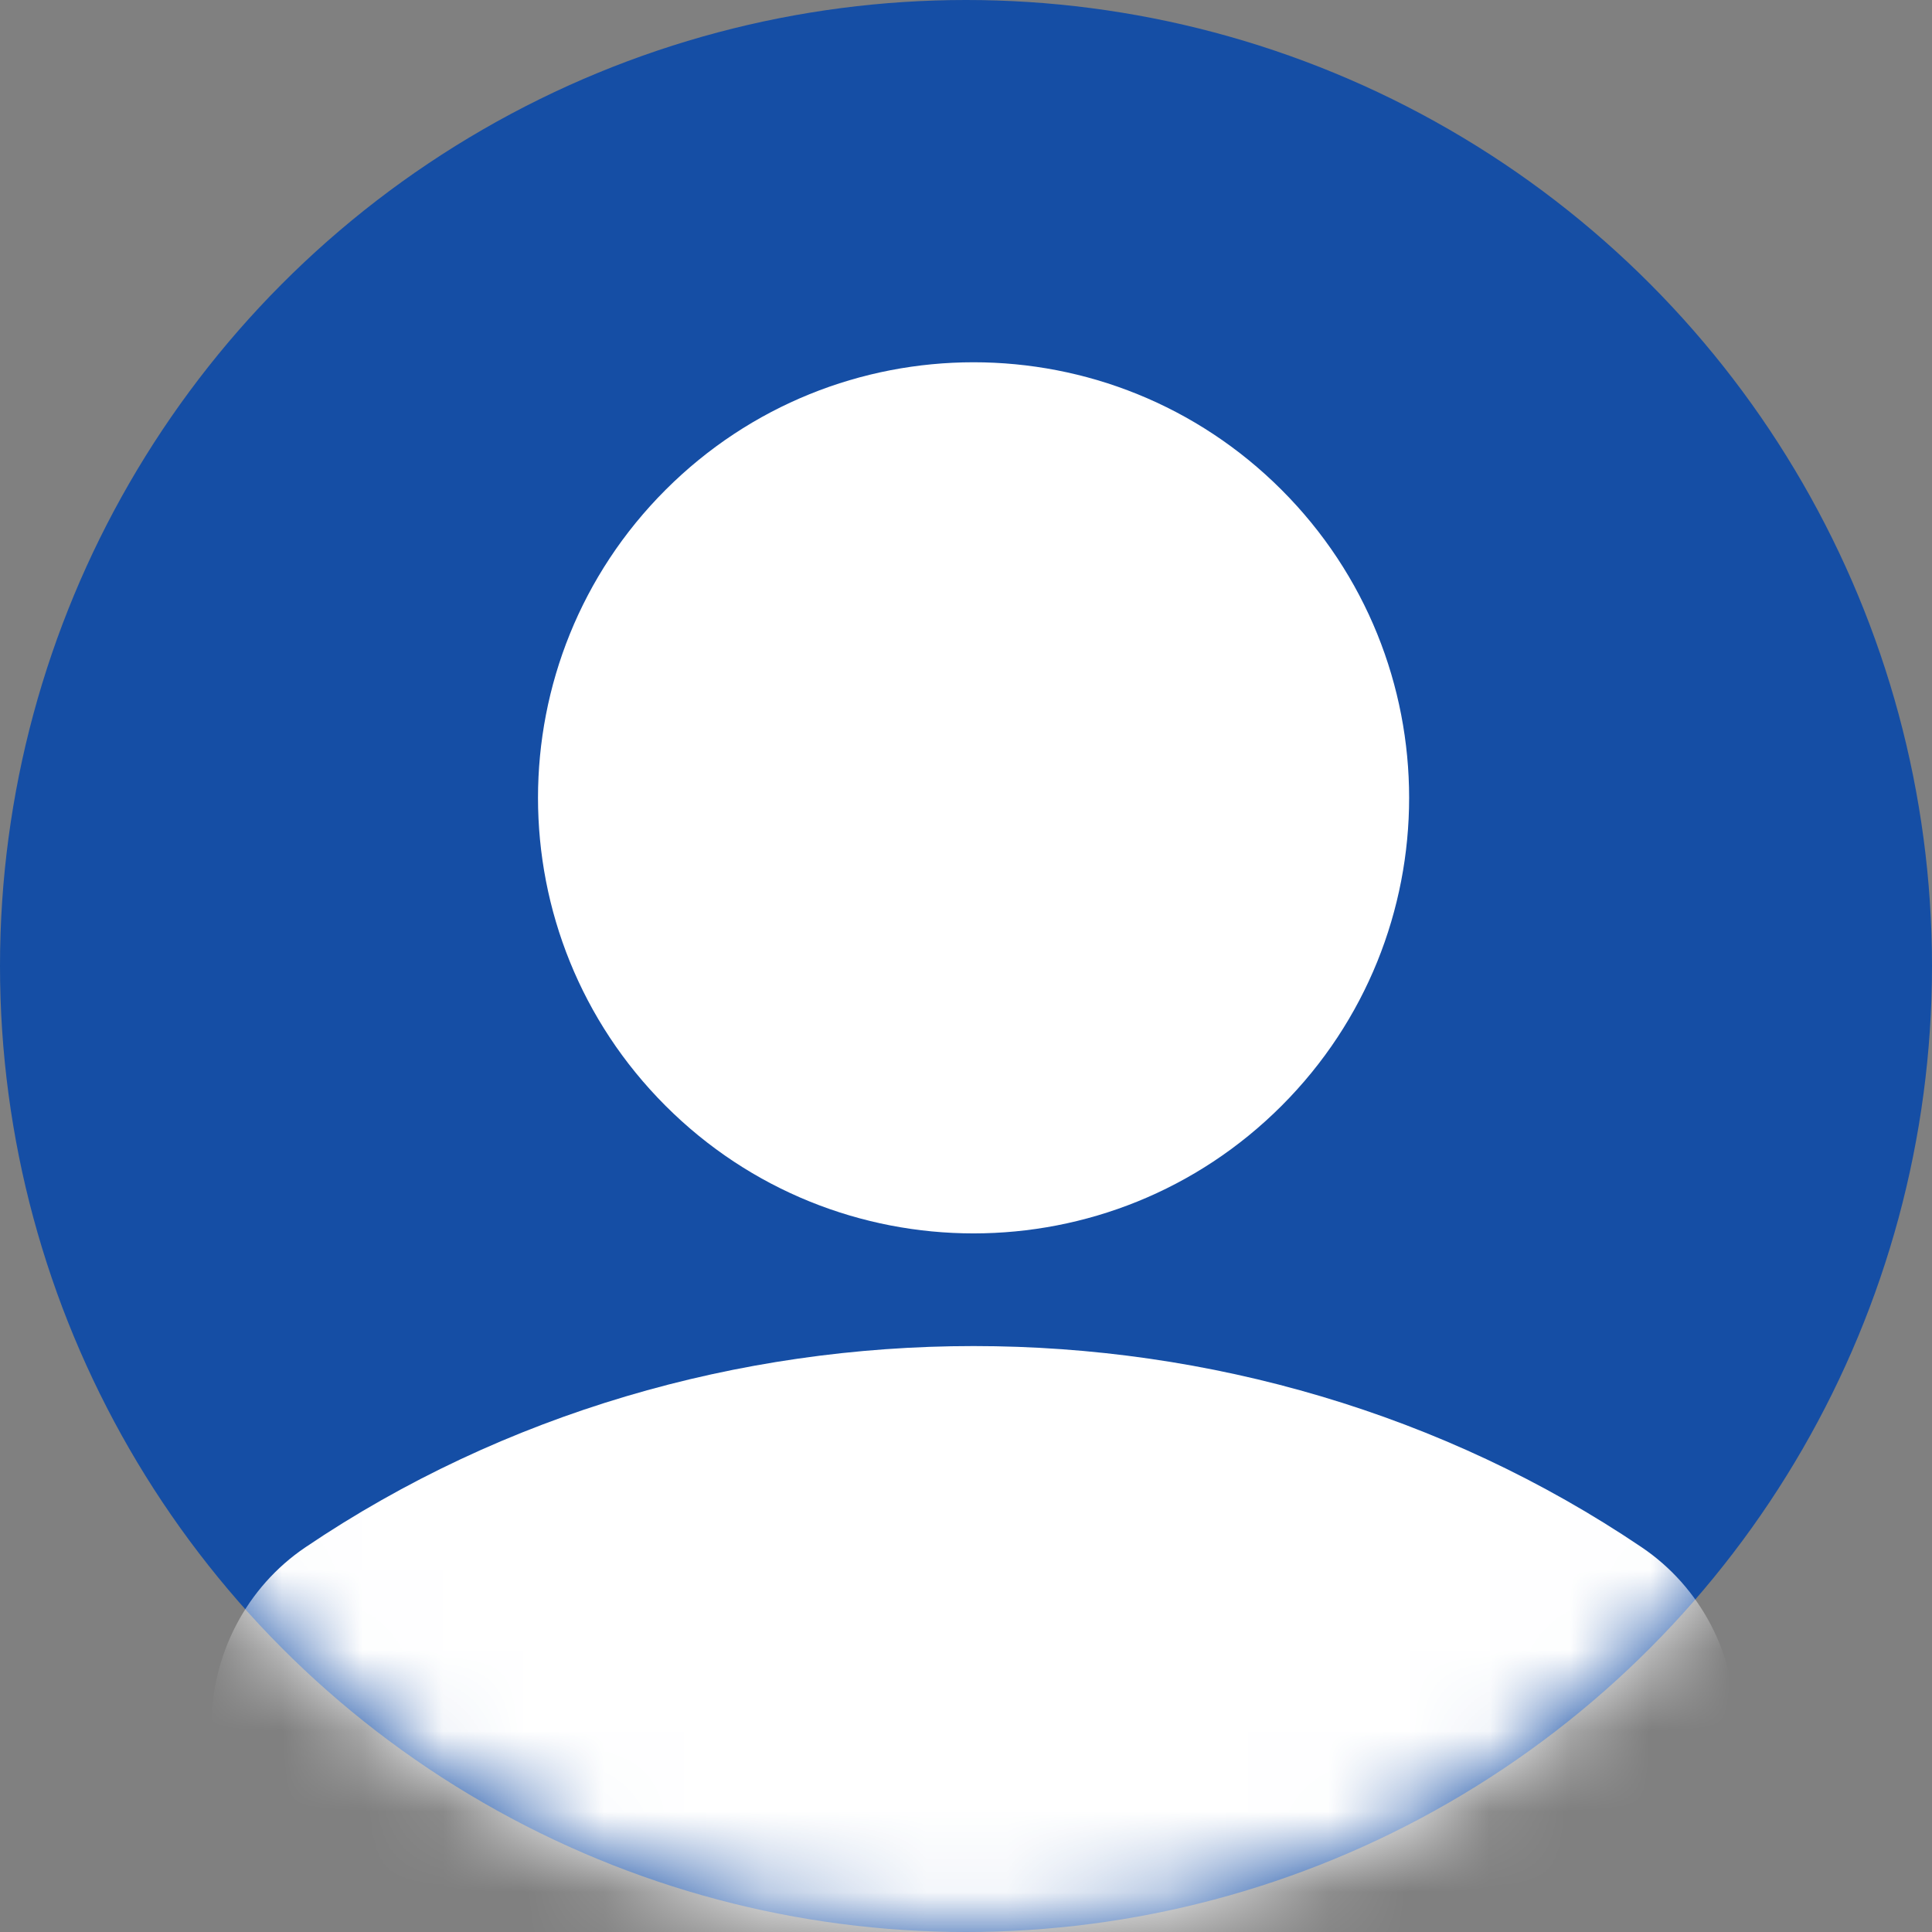 <svg width="24" height="24" viewBox="0 0 24 24" fill="none" xmlns="http://www.w3.org/2000/svg">
<rect x="0" y="0" width="24" height="24" fill="#808080" stroke="none"/>
<circle cx="12" cy="12" r="12" fill="#154EA5"/>
<mask id="mask0" mask-type="alpha" maskUnits="userSpaceOnUse" x="0" y="0" width="24" height="24">
<circle cx="12" cy="12" r="12" fill="#C4C4C4"/>
</mask>
<g mask="url(#mask0)">
<path d="M15.92 6.085C18.033 8.198 18.033 11.624 15.92 13.737C13.807 15.85 10.381 15.85 8.268 13.737C6.155 11.624 6.155 8.198 8.268 6.085C10.381 3.972 13.807 3.972 15.92 6.085Z" fill="white"/>
<path d="M20.394 19.221C15.461 15.888 8.727 15.888 3.794 19.221C3.063 19.715 2.625 20.55 2.625 21.455V26.143H21.563V21.455C21.563 20.55 21.126 19.715 20.394 19.221Z" fill="white"/>
</g>
</svg>
